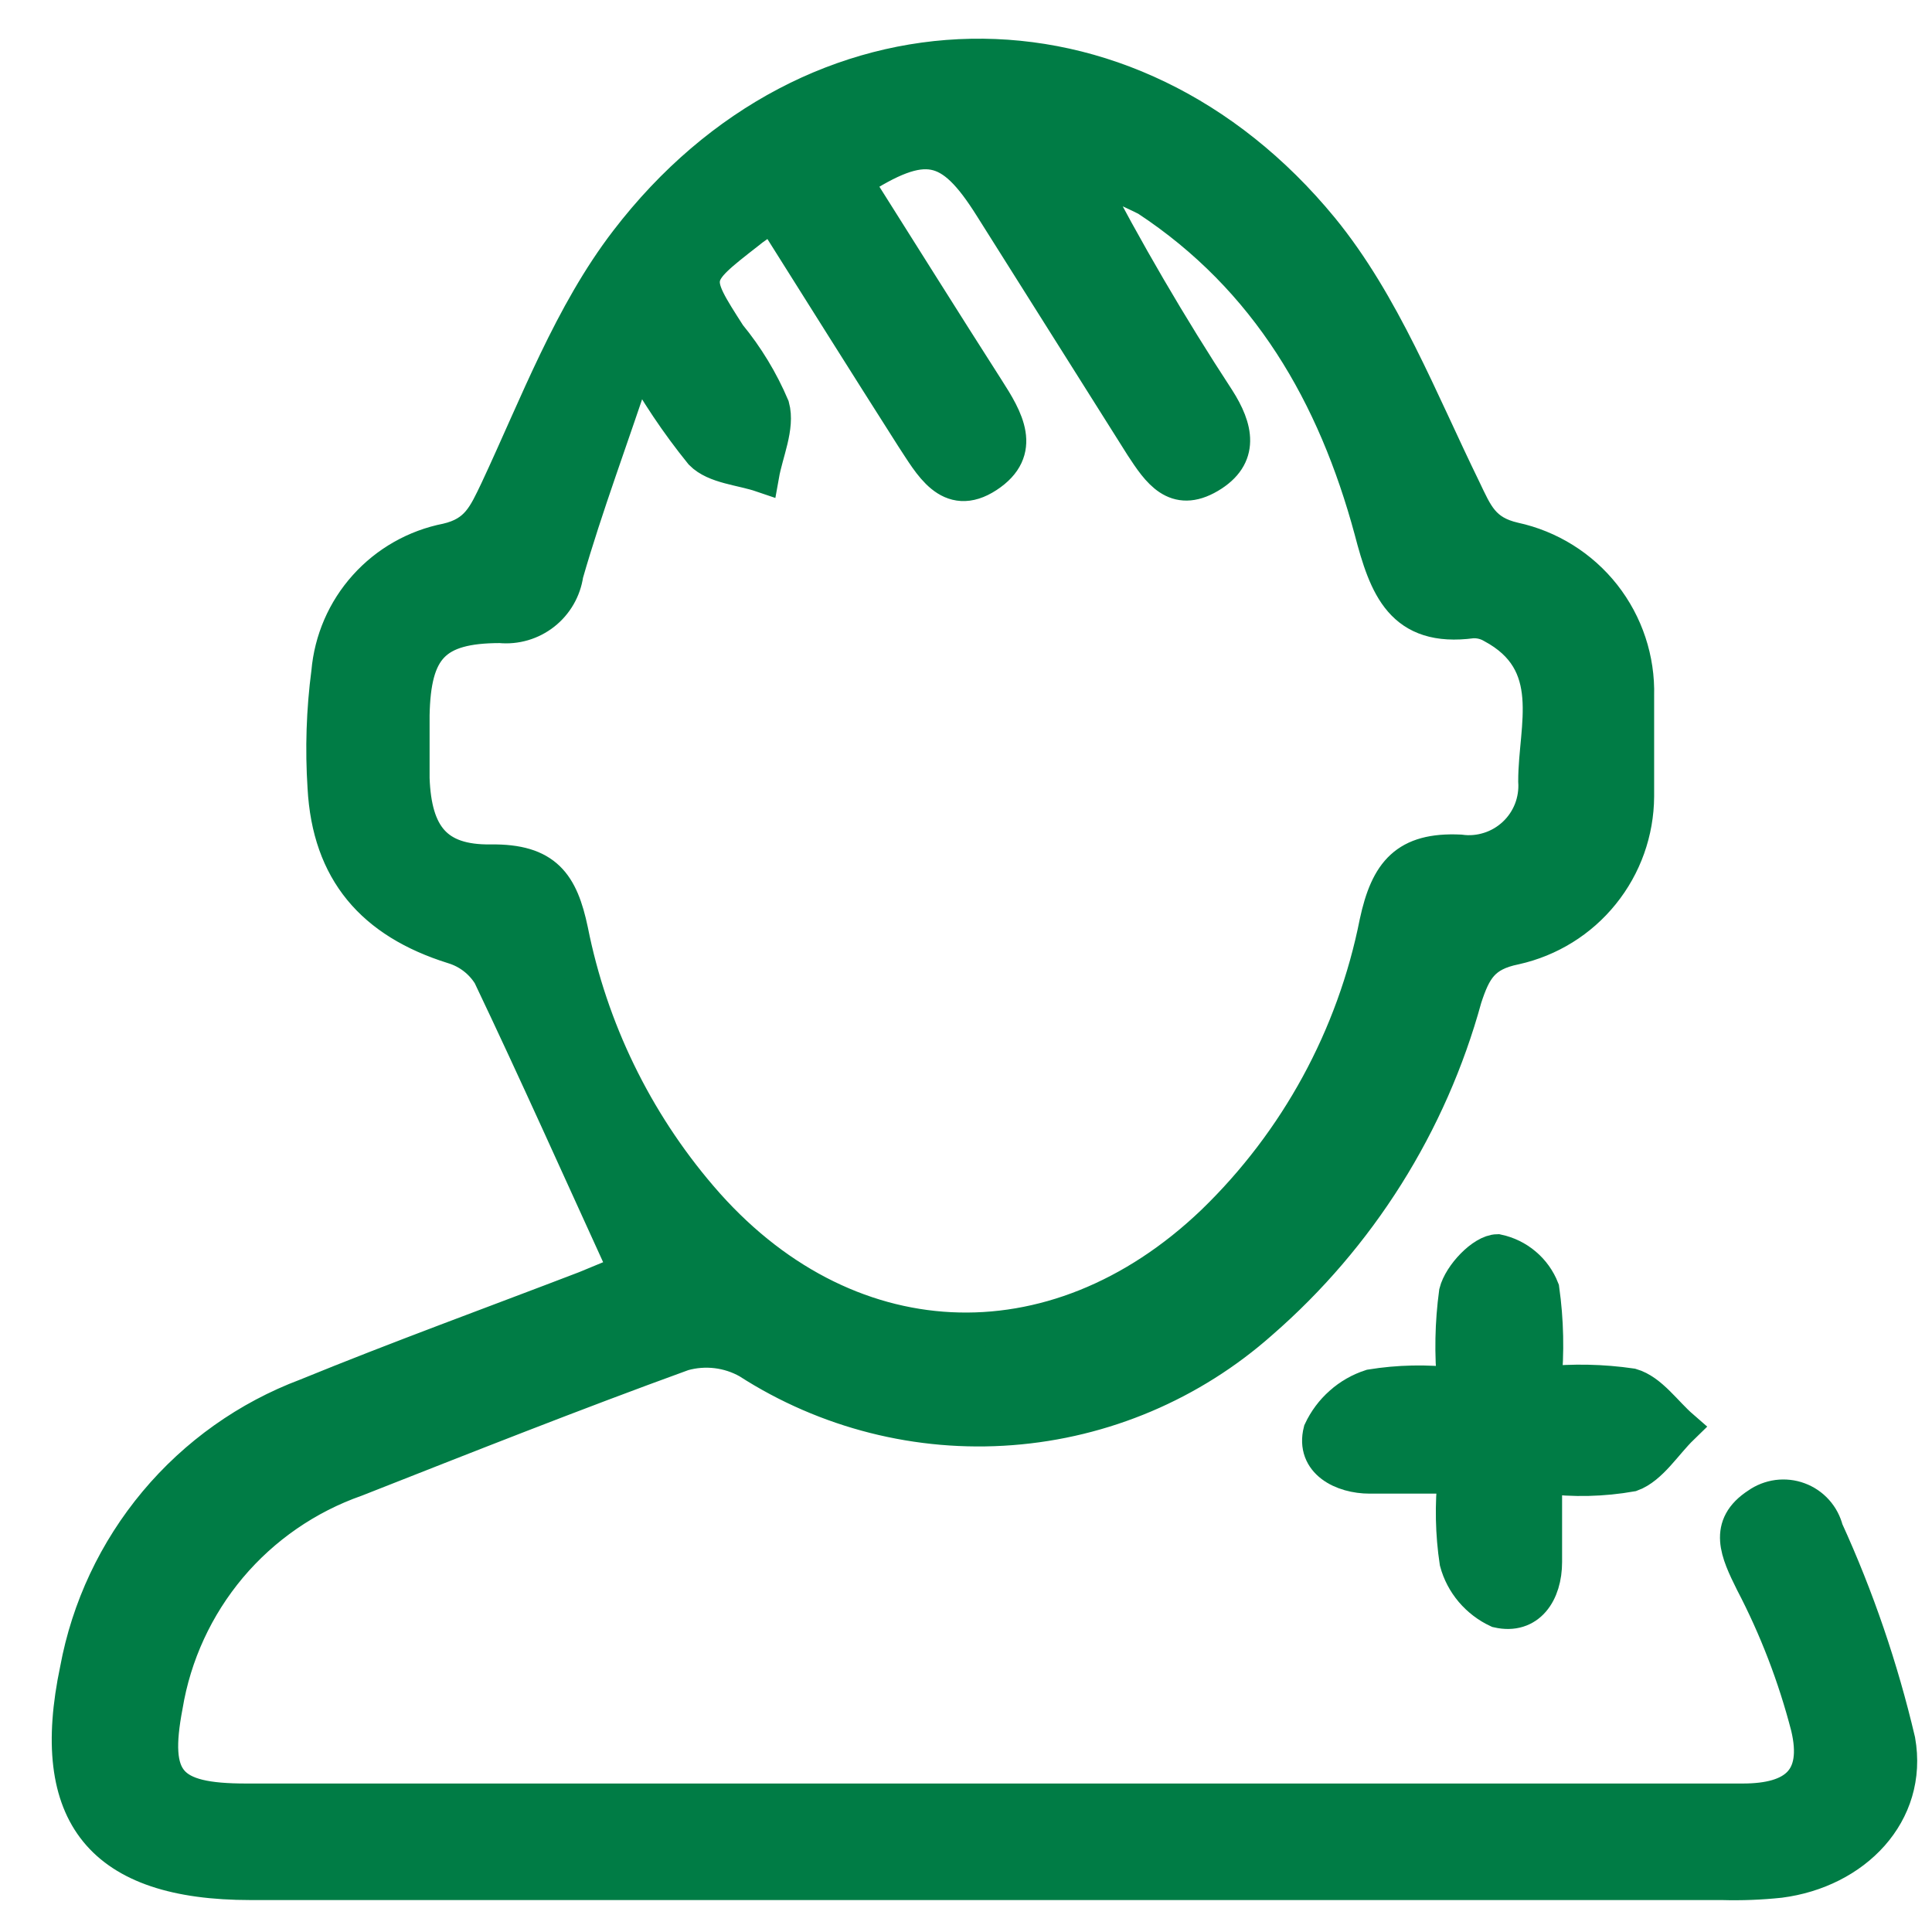 <svg width="28" height="28" viewBox="0 0 28 28" fill="none" xmlns="http://www.w3.org/2000/svg">
<path d="M9.076 18.425C8.409 16.966 7.771 15.537 7.1 14.129C6.978 13.932 6.789 13.787 6.567 13.72C5.404 13.356 4.773 12.626 4.707 11.412C4.671 10.854 4.689 10.295 4.762 9.741C4.802 9.28 4.99 8.845 5.3 8.501C5.609 8.157 6.022 7.923 6.476 7.834C6.921 7.732 7.03 7.469 7.205 7.105C7.782 5.872 8.274 4.552 9.087 3.494C11.771 -0.007 16.352 -0.098 19.153 3.315C20.047 4.409 20.583 5.799 21.214 7.09C21.389 7.455 21.487 7.714 21.943 7.819C22.457 7.93 22.917 8.217 23.242 8.63C23.567 9.044 23.737 9.558 23.723 10.084C23.723 10.566 23.723 11.051 23.723 11.543C23.72 12.054 23.544 12.549 23.223 12.946C22.903 13.344 22.456 13.62 21.958 13.731C21.487 13.826 21.363 14.049 21.228 14.461C20.728 16.285 19.699 17.921 18.271 19.162C17.265 20.054 15.994 20.593 14.654 20.695C13.313 20.798 11.975 20.459 10.845 19.731C10.558 19.569 10.218 19.529 9.901 19.618C8.303 20.198 6.724 20.825 5.159 21.441C4.447 21.691 3.815 22.127 3.329 22.704C2.844 23.282 2.522 23.979 2.399 24.724C2.191 25.818 2.439 26.098 3.566 26.098H22.972C23.734 26.098 24.496 26.098 25.258 26.098C26.021 26.098 26.385 25.792 26.203 25.026C26.015 24.299 25.745 23.595 25.397 22.929C25.182 22.495 25.003 22.116 25.477 21.809C25.562 21.749 25.66 21.711 25.763 21.697C25.866 21.684 25.97 21.695 26.067 21.731C26.165 21.767 26.252 21.826 26.321 21.903C26.391 21.981 26.44 22.074 26.465 22.174C26.913 23.155 27.262 24.177 27.509 25.227C27.695 26.281 26.874 27.116 25.794 27.255C25.517 27.284 25.238 27.295 24.959 27.287H3.631C1.476 27.287 0.674 26.306 1.118 24.198C1.283 23.306 1.676 22.472 2.258 21.776C2.84 21.08 3.592 20.546 4.441 20.227C5.779 19.68 7.136 19.187 8.486 18.669L9.076 18.425ZM9.244 5.186C8.854 6.368 8.489 7.331 8.205 8.319C8.173 8.543 8.056 8.746 7.878 8.886C7.7 9.026 7.475 9.092 7.249 9.07C6.283 9.07 5.995 9.402 5.976 10.365C5.976 10.671 5.976 10.978 5.976 11.28C6.006 12.105 6.312 12.498 7.111 12.488C7.909 12.477 8.132 12.816 8.274 13.487C8.558 14.914 9.203 16.244 10.149 17.349C12.213 19.767 15.276 19.924 17.585 17.714C18.798 16.541 19.624 15.025 19.952 13.37C20.109 12.641 20.382 12.309 21.159 12.345C21.301 12.365 21.446 12.352 21.583 12.308C21.72 12.265 21.845 12.191 21.95 12.093C22.055 11.995 22.136 11.875 22.189 11.741C22.241 11.607 22.263 11.464 22.253 11.32C22.253 10.529 22.618 9.599 21.626 9.07C21.538 9.019 21.436 8.995 21.334 9.001C20.32 9.136 20.09 8.505 19.875 7.684C19.346 5.726 18.38 4.037 16.622 2.881C16.334 2.737 16.037 2.611 15.732 2.506C16.314 3.632 16.953 4.727 17.647 5.788C17.913 6.204 18.012 6.612 17.523 6.9C17.034 7.188 16.794 6.831 16.553 6.463C15.823 5.303 15.094 4.146 14.365 2.991C13.777 2.057 13.405 1.977 12.399 2.626C13.033 3.629 13.664 4.639 14.306 5.642C14.58 6.069 14.857 6.532 14.306 6.893C13.755 7.254 13.482 6.714 13.23 6.335C12.552 5.27 11.881 4.201 11.195 3.111C11.027 3.228 10.922 3.293 10.831 3.37C10.017 4.005 10.017 4.005 10.564 4.858C10.822 5.172 11.033 5.52 11.192 5.894C11.272 6.189 11.101 6.554 11.042 6.886C10.743 6.784 10.364 6.765 10.167 6.565C9.818 6.134 9.509 5.673 9.244 5.186Z" fill="#007C45" stroke="#007C45" stroke-width="0.5"/>
<path d="M22.389 21.397C22.389 21.886 22.389 22.262 22.389 22.637C22.389 23.082 22.152 23.443 21.707 23.341C21.563 23.274 21.435 23.176 21.332 23.055C21.229 22.933 21.154 22.791 21.113 22.637C21.051 22.227 21.043 21.81 21.087 21.397C20.642 21.397 20.244 21.397 19.851 21.397C19.457 21.397 19.026 21.186 19.139 20.741C19.21 20.589 19.311 20.453 19.437 20.342C19.562 20.23 19.709 20.147 19.869 20.095C20.269 20.03 20.677 20.022 21.08 20.07C21.036 19.624 21.045 19.175 21.105 18.731C21.167 18.483 21.492 18.14 21.703 18.137C21.848 18.168 21.982 18.233 22.095 18.329C22.208 18.424 22.295 18.546 22.349 18.684C22.413 19.138 22.423 19.598 22.378 20.055C22.799 20.011 23.224 20.02 23.644 20.081C23.921 20.161 24.129 20.474 24.373 20.686C24.129 20.923 23.924 21.266 23.644 21.368C23.229 21.441 22.806 21.451 22.389 21.397Z" fill="#007C45" stroke="#007C45" stroke-width="0.5"/>
</svg>
